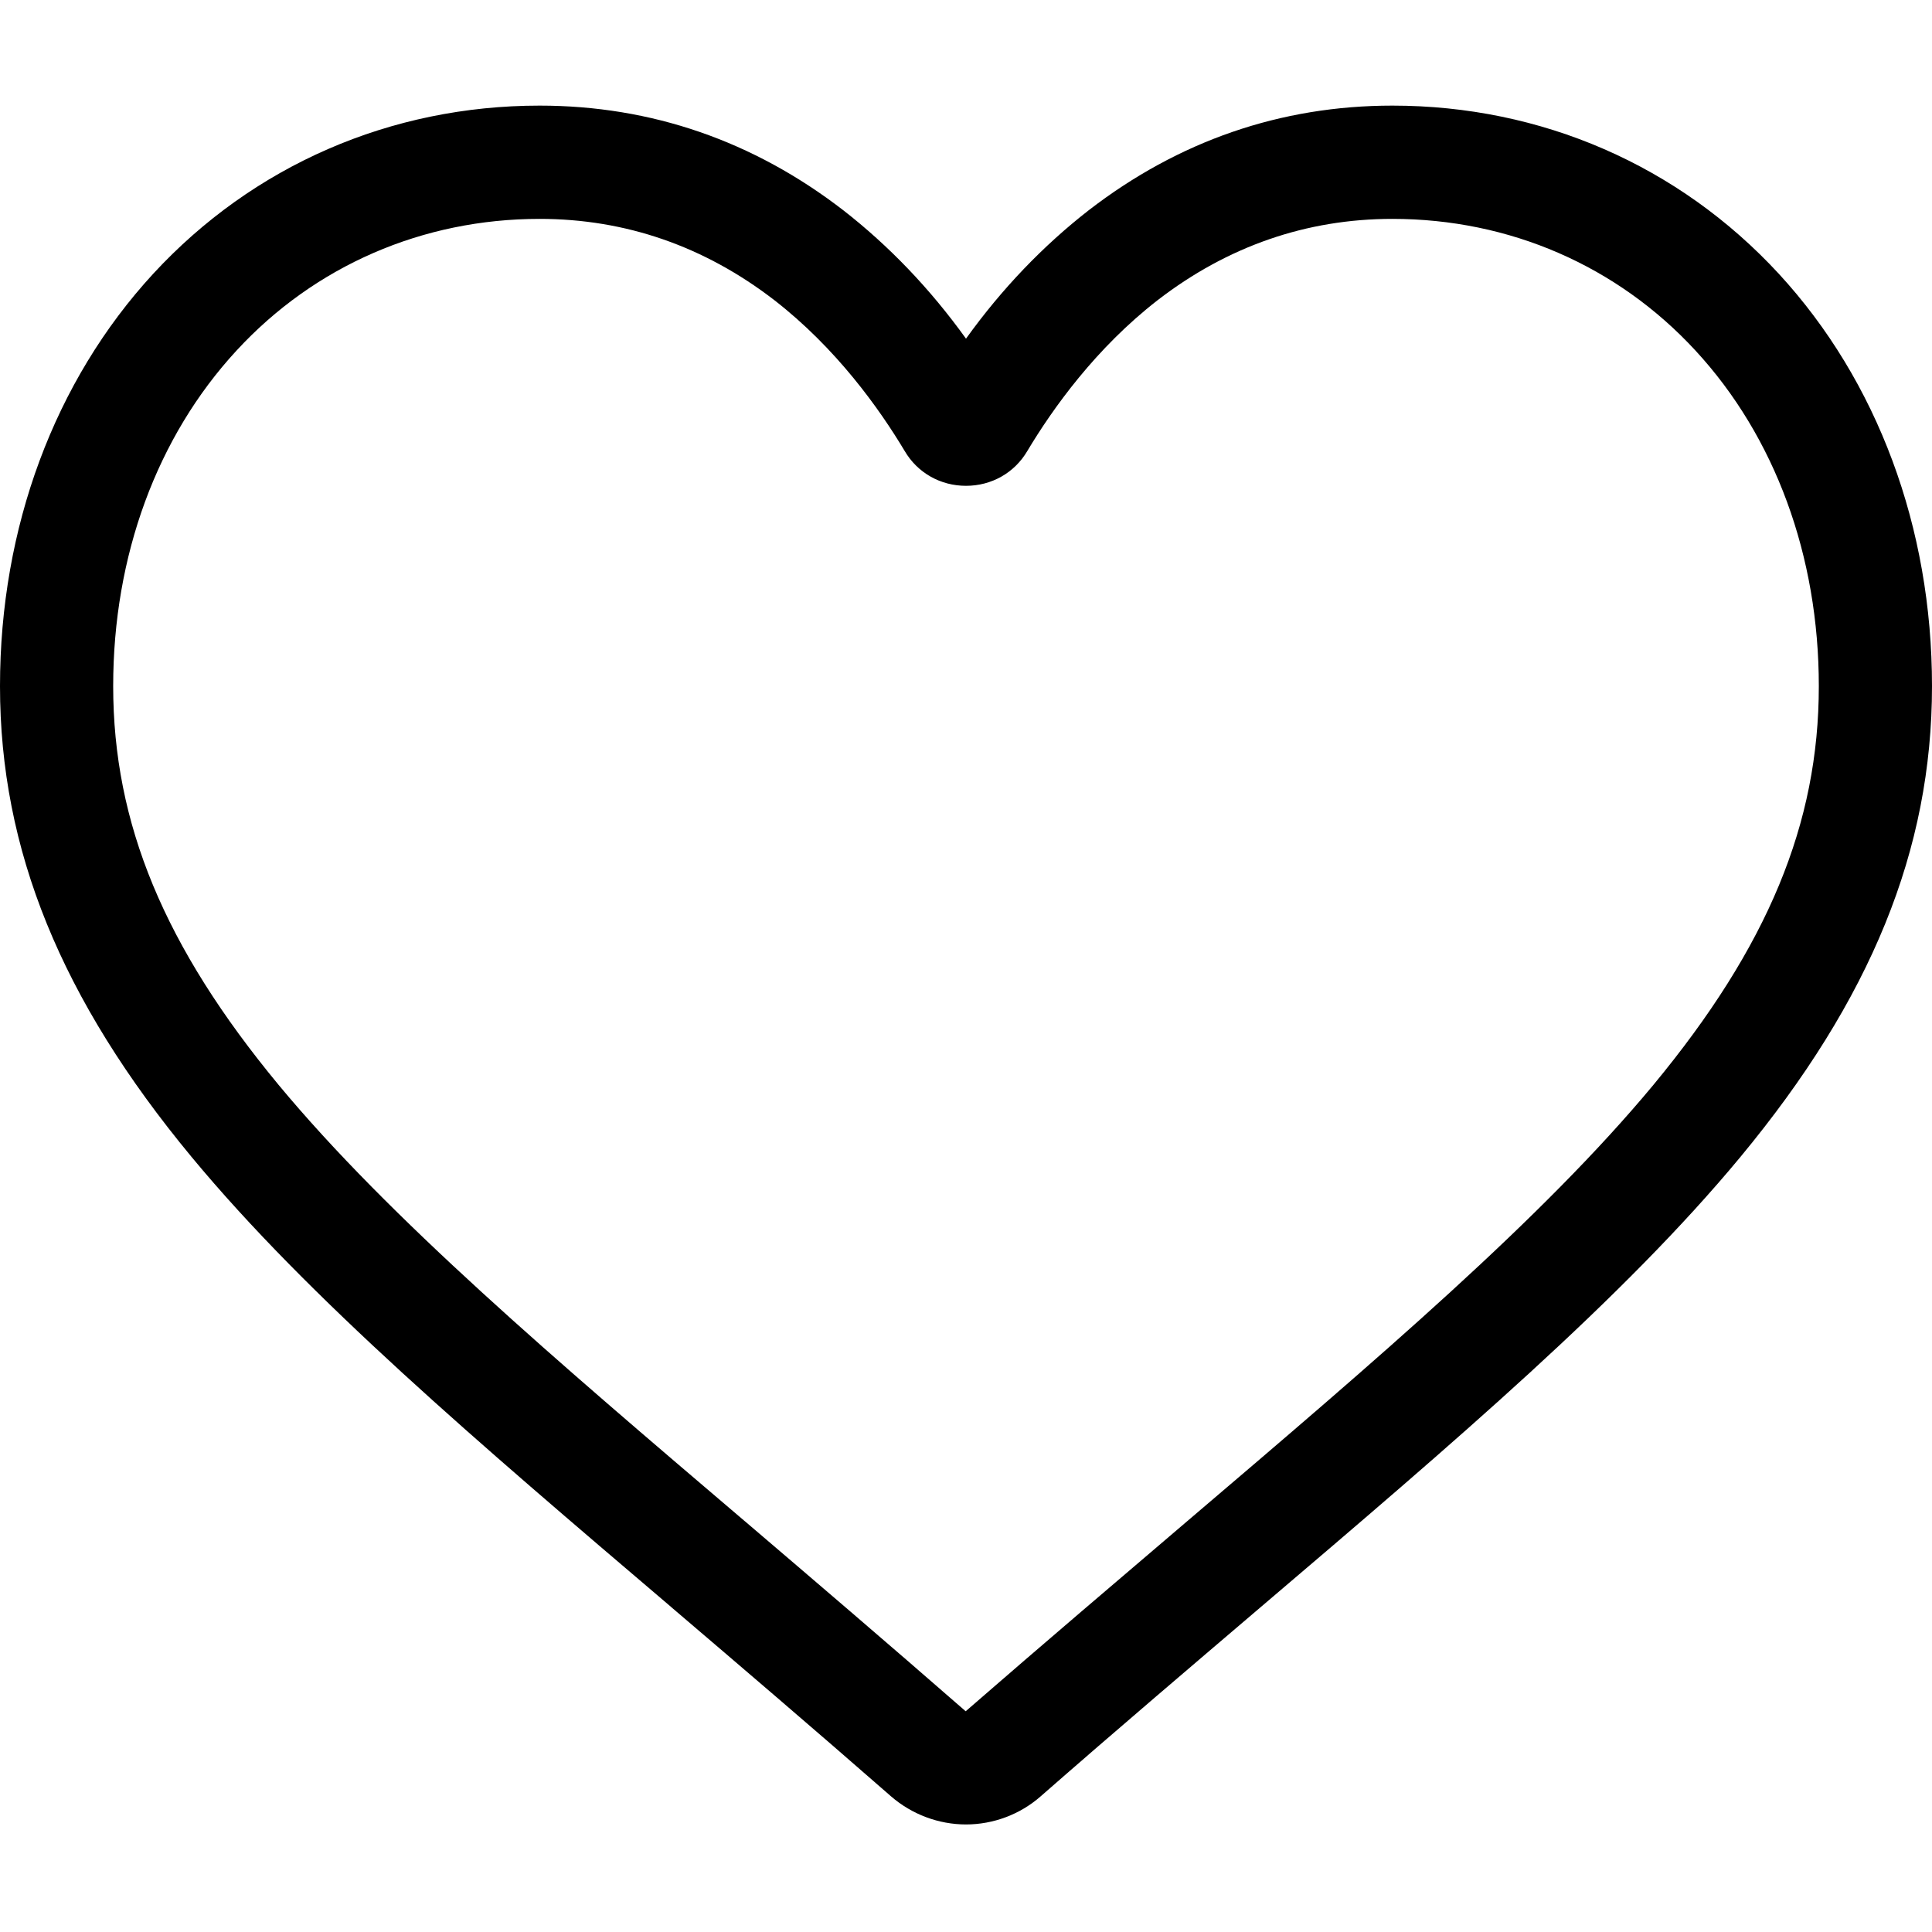 <?xml version="1.0" encoding="UTF-8"?>
<svg xmlns="http://www.w3.org/2000/svg" xmlns:xlink="http://www.w3.org/1999/xlink" width="24px" height="24px" viewBox="0 0 24 24" version="1.1">
<g id="surface1">
<path style=" stroke:none;fill-rule:nonzero;fill:rgb(0%,0%,0%);fill-opacity:1;" d="M 12 22.664 C 11.66 22.664 11.328 22.539 11.07 22.316 C 10.102 21.469 9.168 20.672 8.344 19.969 L 8.34 19.965 C 5.922 17.906 3.832 16.125 2.379 14.371 C 0.758 12.414 0 10.555 0 8.523 C 0 6.555 0.676 4.734 1.902 3.402 C 3.145 2.055 4.852 1.312 6.703 1.312 C 8.09 1.312 9.359 1.75 10.477 2.613 C 11.039 3.051 11.551 3.582 12 4.207 C 12.449 3.582 12.961 3.051 13.523 2.613 C 14.641 1.75 15.91 1.312 17.297 1.312 C 19.148 1.312 20.855 2.055 22.098 3.402 C 23.324 4.734 24 6.555 24 8.523 C 24 10.555 23.242 12.414 21.621 14.371 C 20.168 16.125 18.078 17.906 15.66 19.965 C 14.836 20.668 13.898 21.465 12.926 22.316 C 12.672 22.539 12.34 22.664 12 22.664 Z M 6.703 2.719 C 5.25 2.719 3.91 3.301 2.938 4.355 C 1.949 5.426 1.406 6.906 1.406 8.523 C 1.406 10.23 2.039 11.758 3.461 13.477 C 4.836 15.133 6.883 16.879 9.25 18.895 L 9.254 18.898 C 10.082 19.605 11.02 20.406 11.996 21.258 C 12.98 20.402 13.922 19.602 14.75 18.895 C 17.117 16.879 19.164 15.133 20.539 13.477 C 21.961 11.758 22.594 10.23 22.594 8.523 C 22.594 6.906 22.051 5.426 21.062 4.355 C 20.09 3.301 18.75 2.719 17.297 2.719 C 16.23 2.719 15.25 3.059 14.383 3.727 C 13.613 4.324 13.078 5.074 12.762 5.602 C 12.602 5.875 12.316 6.035 12 6.035 C 11.684 6.035 11.398 5.875 11.238 5.602 C 10.922 5.074 10.387 4.324 9.617 3.727 C 8.75 3.059 7.77 2.719 6.703 2.719 Z M 6.703 2.719 "/>
</g>
</svg>
